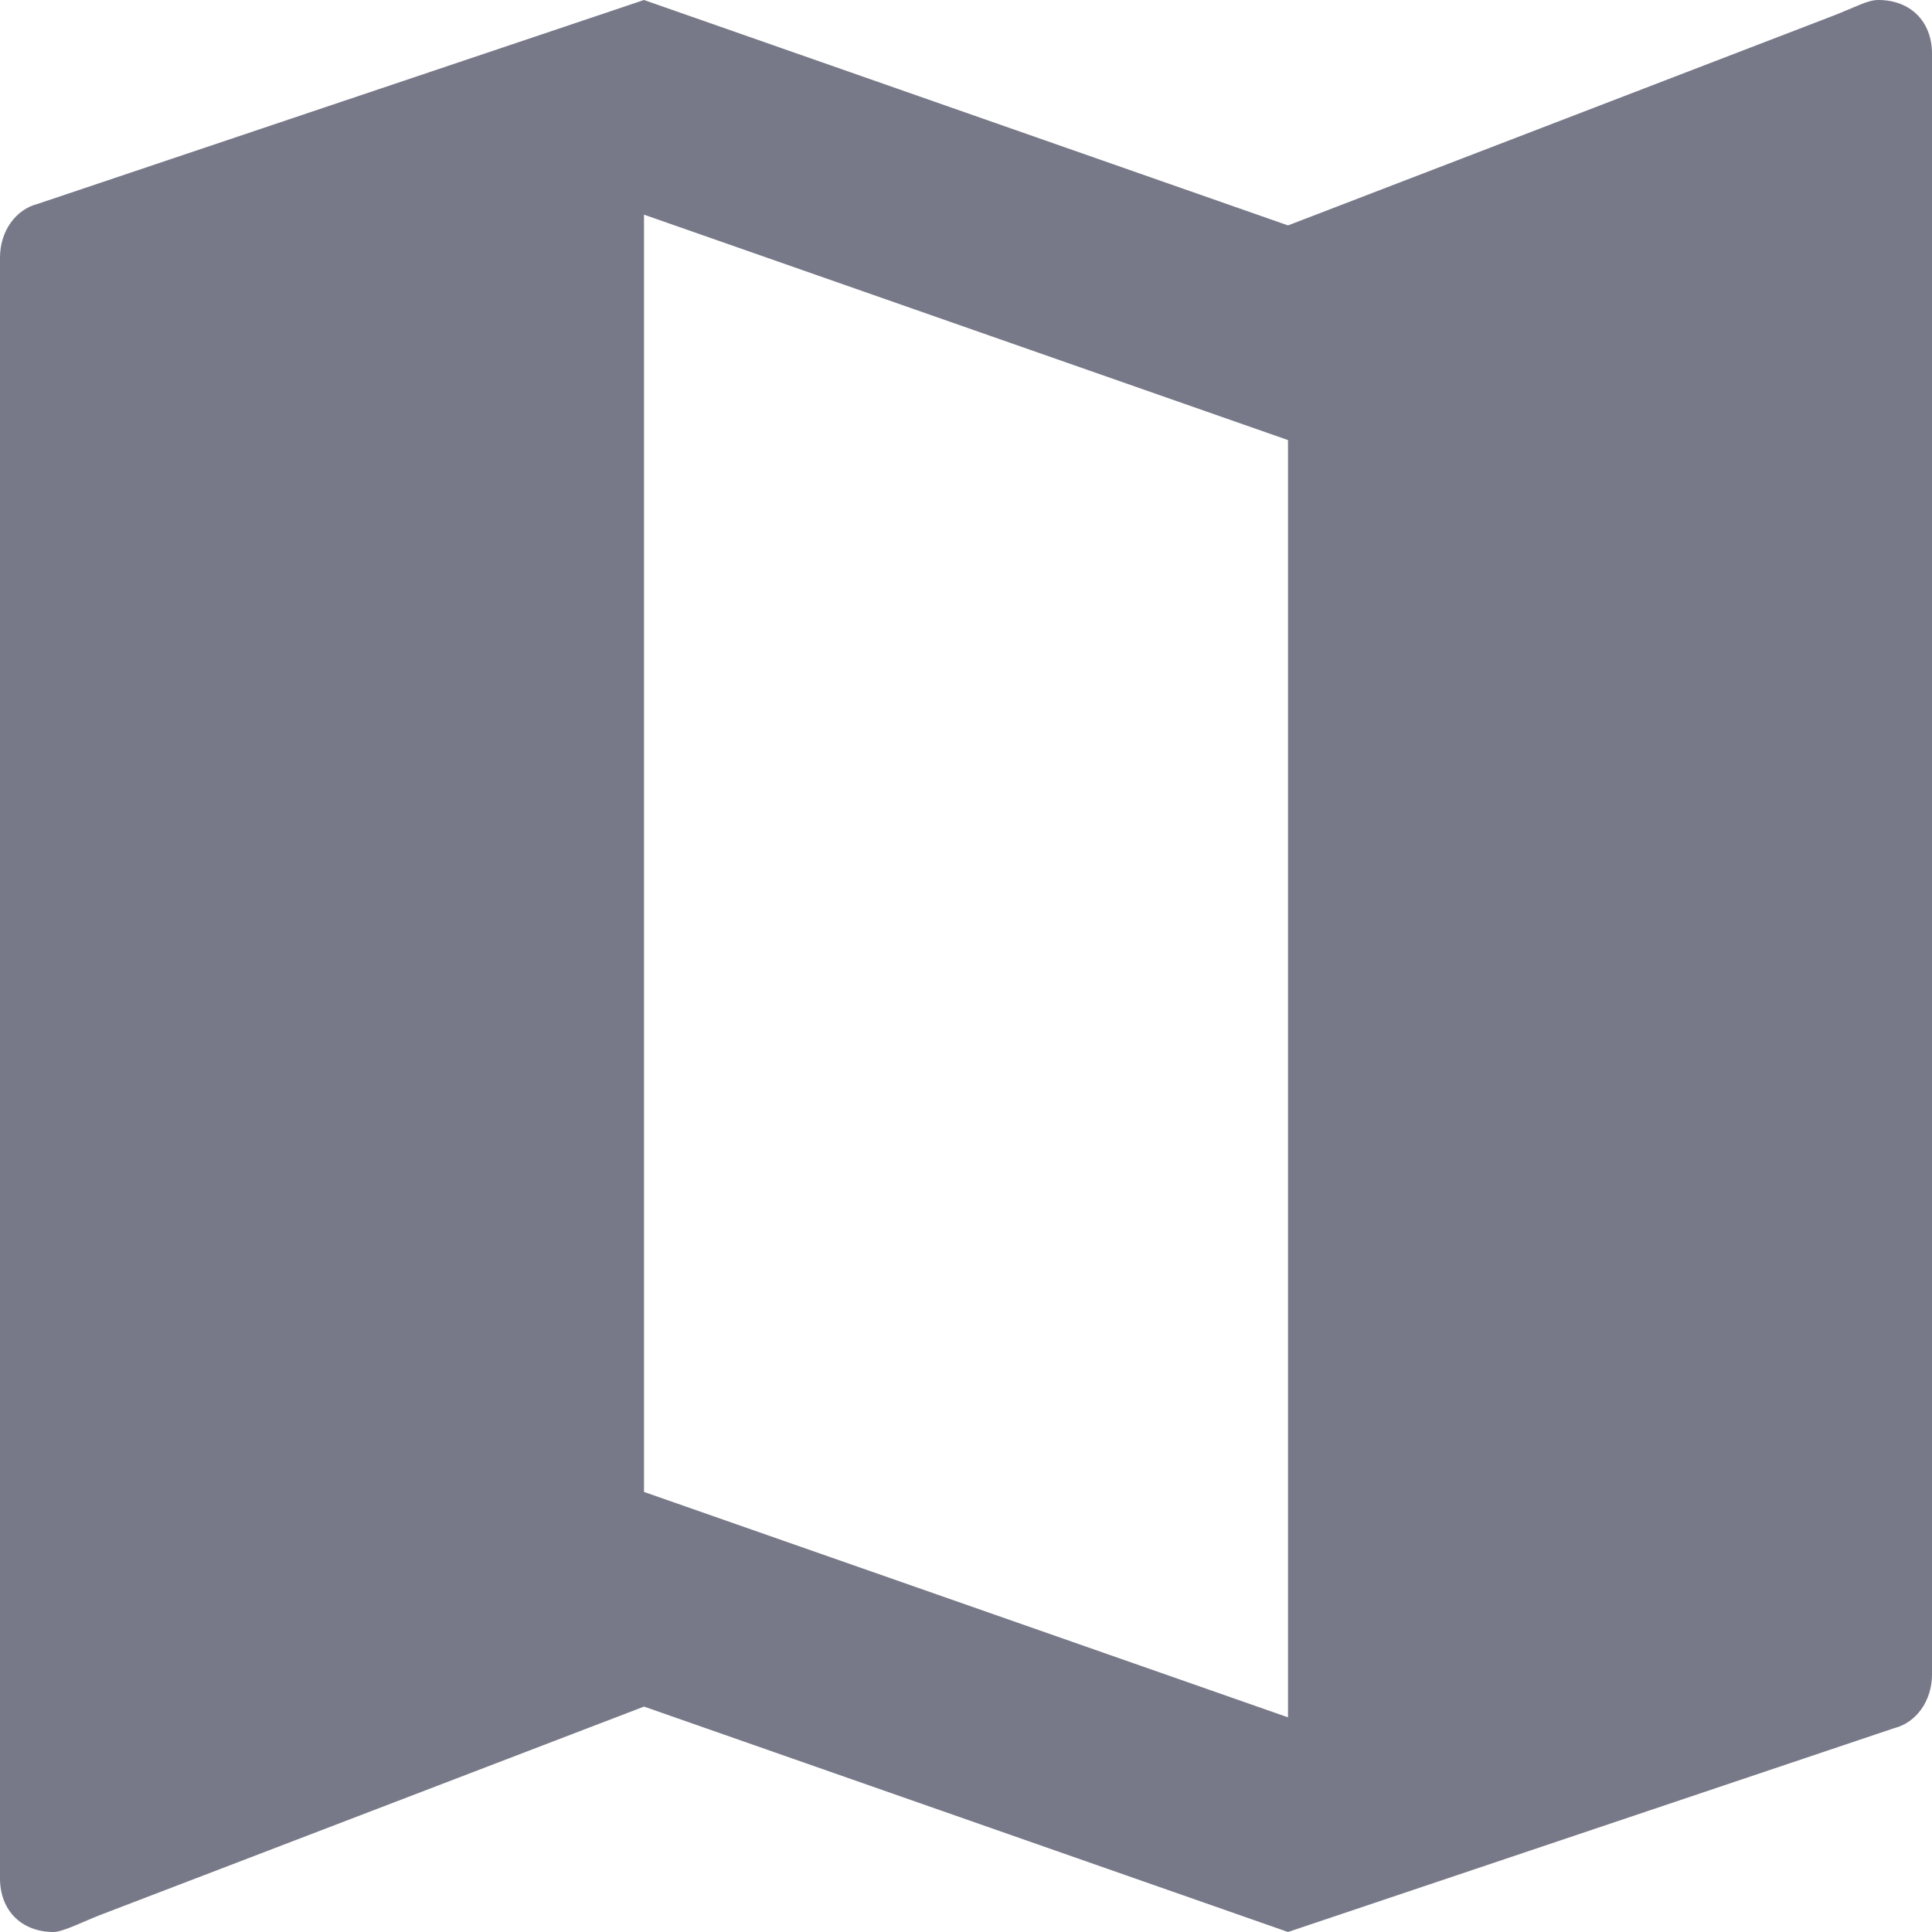 <!-- Generator: Adobe Illustrator 24.3.0, SVG Export Plug-In  -->
<svg version="1.1" xmlns="http://www.w3.org/2000/svg" xmlns:xlink="http://www.w3.org/1999/xlink" x="0px" y="0px" width="384px"
	 height="384px" viewBox="0 0 384 384" style="overflow:visible;enable-background:new 0 0 384 384;" xml:space="preserve">
<style type="text/css">
	.st0{fill:#777988;}
</style>
<defs>
</defs>
<path class="st0" d="M373.333,0c-2.176,0-4.396,1.369-9.176,3.207L256,44.802L128,0L7.469,40.531C3.197,41.604,0,45.864,0,51.197
	v322.136C0,379.729,4.271,384,10.666,384c1.828,0,6.505-2.33,9.087-3.319L128,339.197L256,384l120.531-40.531
	c4.271-1.073,7.469-5.334,7.469-10.667V10.666C384,4.271,379.729,0,373.333,0z M256,341.333l-128-44.802V42.666l128,44.803V341.333z
	"/>
</svg>
